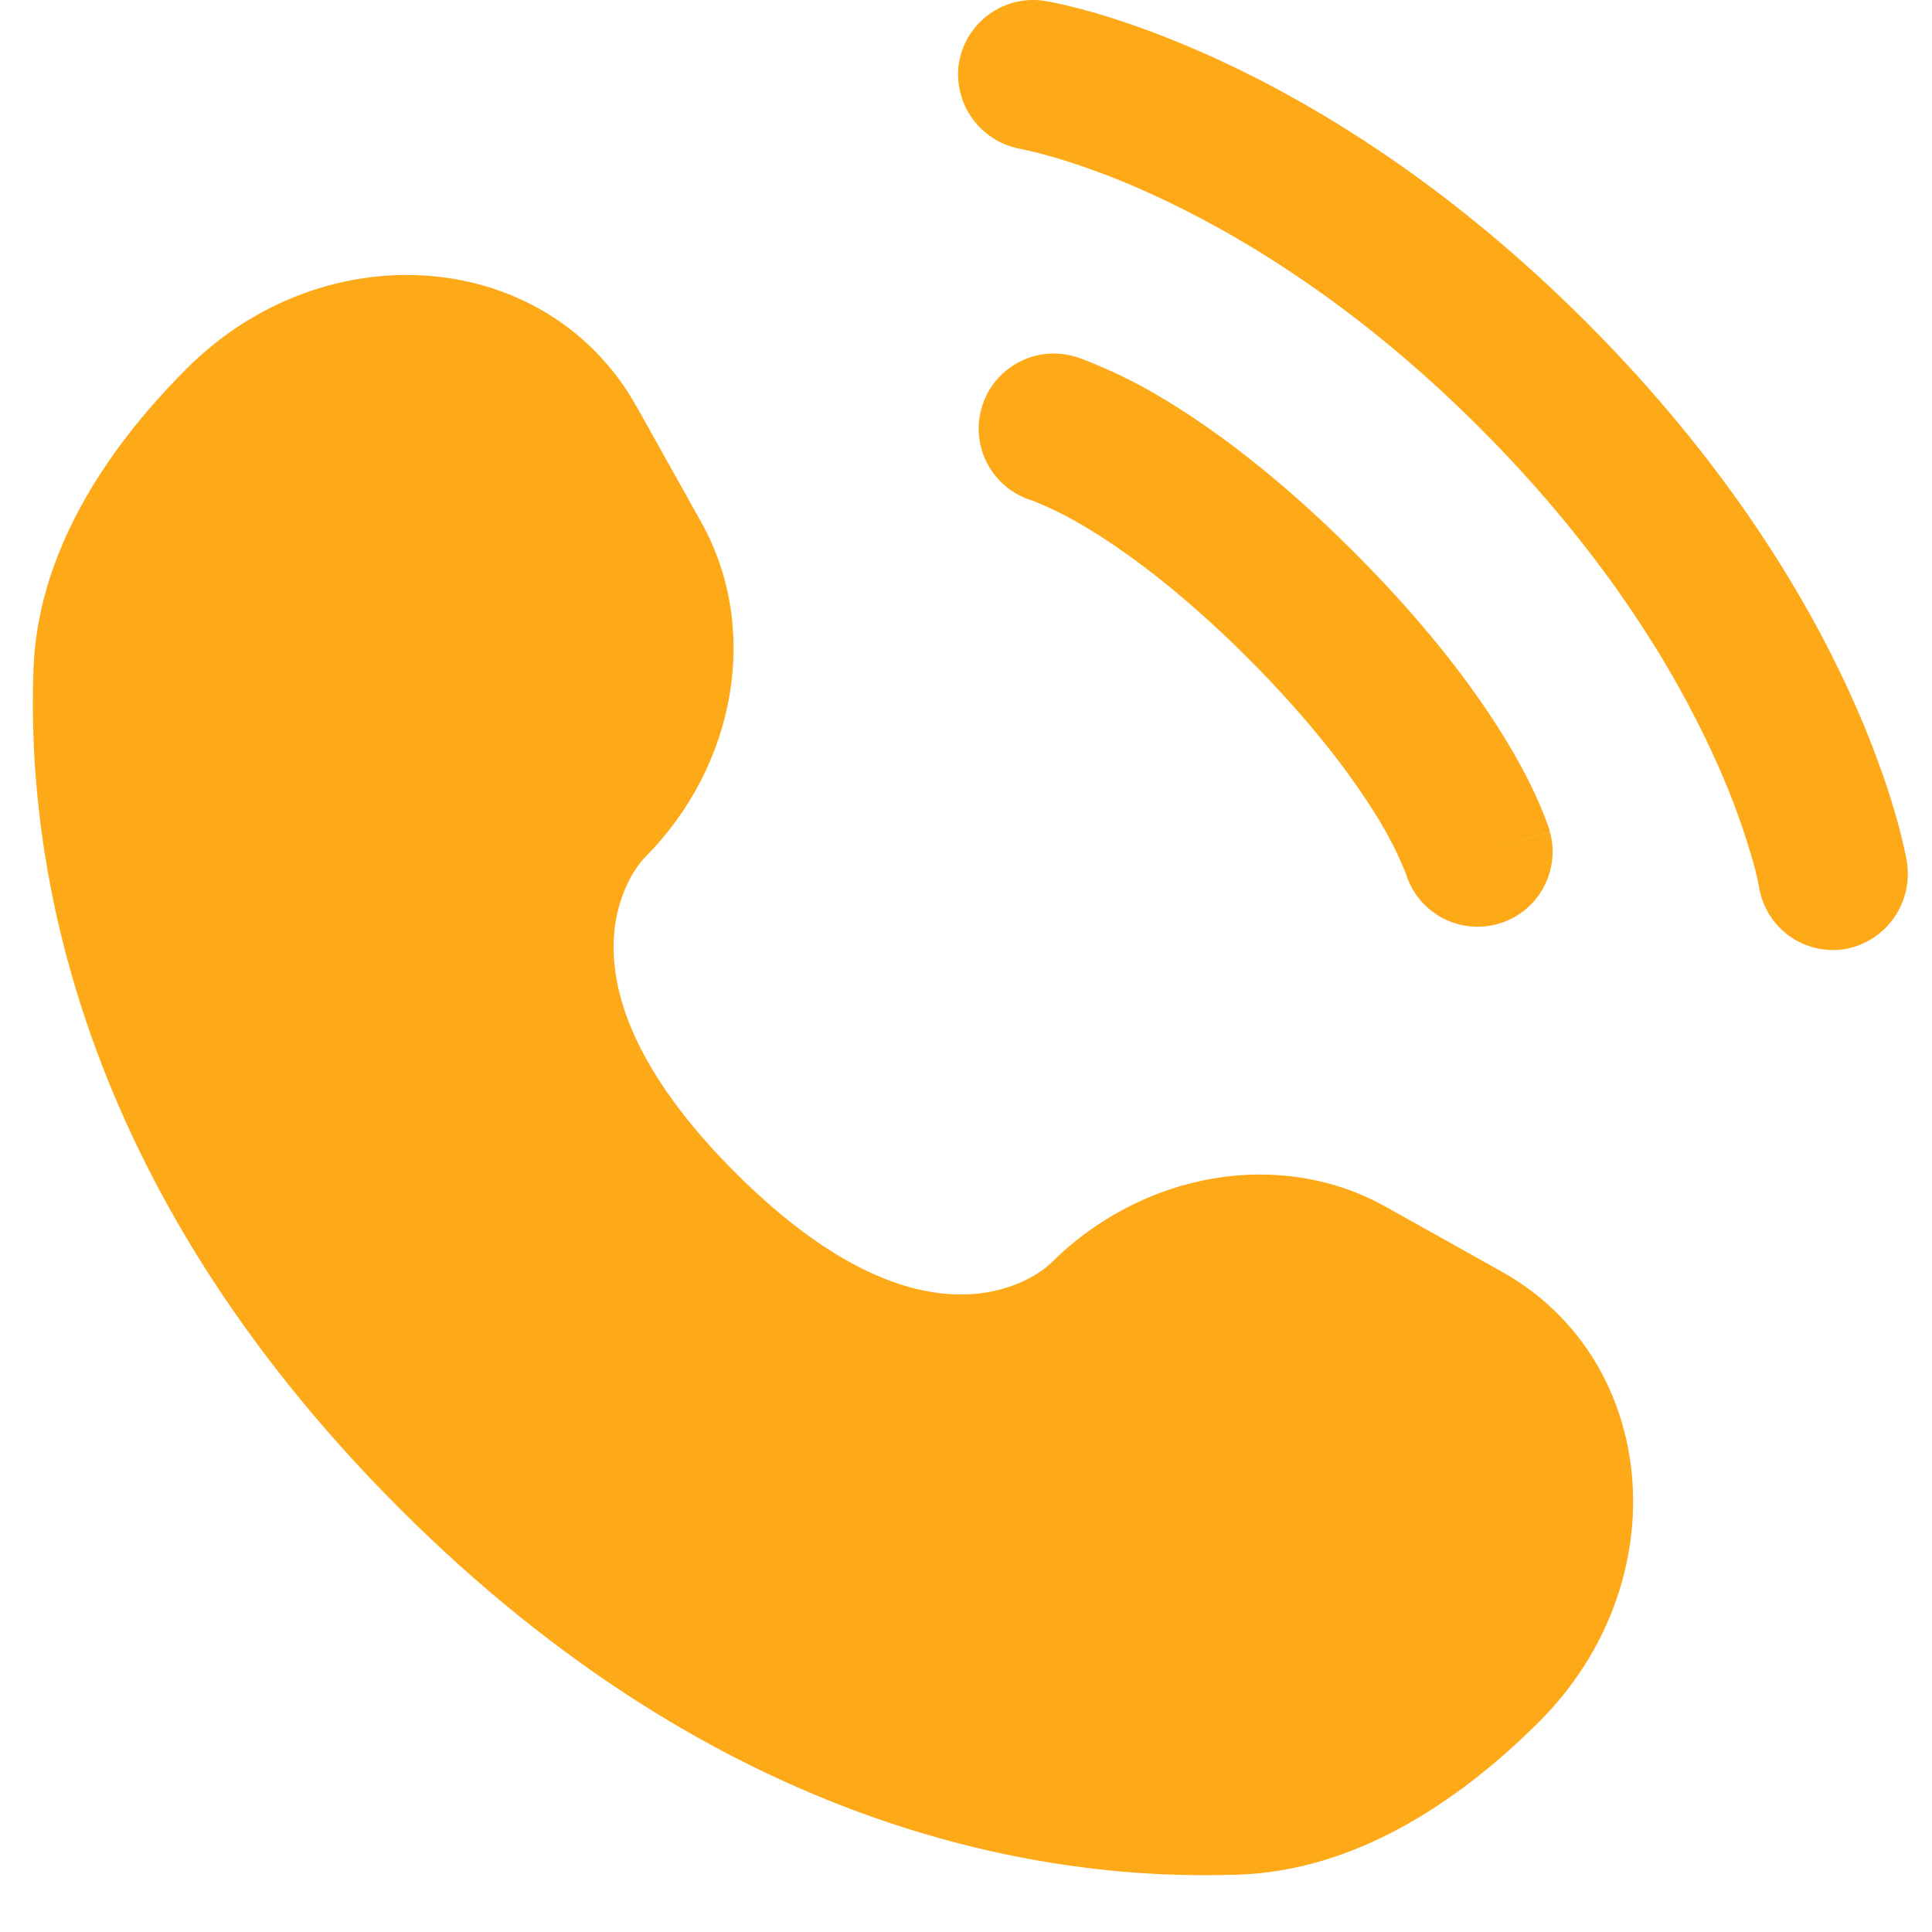 <svg width="29" height="29" viewBox="0 0 29 29" fill="none" xmlns="http://www.w3.org/2000/svg">
<path d="M9.557 6.104L10.532 7.85C11.41 9.426 11.057 11.492 9.673 12.877C9.673 12.877 7.992 14.557 11.039 17.603C14.082 20.646 15.764 18.97 15.764 18.97C17.149 17.584 19.216 17.231 20.791 18.109L22.537 19.085C24.917 20.412 25.198 23.748 23.106 25.841C21.85 27.096 20.309 28.075 18.608 28.138C15.744 28.247 10.879 27.522 5.998 22.643C1.119 17.762 0.394 12.897 0.503 10.033C0.568 8.332 1.545 6.791 2.8 5.535C4.893 3.443 8.229 3.724 9.556 6.105L9.557 6.104ZM14.394 0.945C14.443 0.651 14.606 0.387 14.848 0.213C15.091 0.038 15.392 -0.033 15.687 0.014C15.725 0.022 15.848 0.044 15.912 0.059C16.04 0.087 16.218 0.132 16.441 0.195C16.887 0.325 17.51 0.54 18.257 0.882C19.753 1.568 21.742 2.768 23.807 4.832C25.873 6.898 27.073 8.888 27.759 10.384C28.101 11.131 28.314 11.753 28.445 12.2C28.511 12.425 28.567 12.652 28.614 12.882L28.622 12.928C28.671 13.226 28.602 13.53 28.429 13.777C28.256 14.024 27.992 14.192 27.696 14.246C27.402 14.294 27.101 14.224 26.859 14.05C26.617 13.876 26.454 13.614 26.405 13.32C26.374 13.154 26.333 12.99 26.283 12.829C26.13 12.314 25.939 11.81 25.712 11.322C25.127 10.046 24.073 8.283 22.215 6.425C20.358 4.566 18.593 3.514 17.317 2.928C16.83 2.702 16.327 2.511 15.812 2.358C15.654 2.313 15.495 2.273 15.334 2.238C15.039 2.189 14.775 2.026 14.599 1.784C14.423 1.543 14.349 1.241 14.393 0.945H14.394Z" fill="#FEA918"/>
<path fill-rule="evenodd" clip-rule="evenodd" d="M14.734 6.125C14.774 5.982 14.842 5.849 14.934 5.734C15.026 5.618 15.14 5.521 15.269 5.449C15.398 5.377 15.54 5.331 15.687 5.314C15.834 5.297 15.983 5.309 16.125 5.35L16.134 5.353L16.146 5.356L16.176 5.365L16.261 5.395C16.66 5.549 17.045 5.736 17.412 5.955C18.146 6.39 19.149 7.111 20.328 8.291C21.506 9.469 22.228 10.472 22.663 11.206C22.881 11.574 23.025 11.873 23.118 12.092C23.168 12.207 23.213 12.324 23.253 12.442L23.261 12.472L23.265 12.484V12.489L23.267 12.49C23.267 12.49 23.267 12.493 22.186 12.802L23.267 12.493C23.343 12.777 23.305 13.08 23.161 13.336C23.017 13.593 22.779 13.783 22.496 13.865C22.214 13.948 21.911 13.917 21.651 13.779C21.391 13.641 21.196 13.407 21.107 13.127L21.102 13.112C20.997 12.85 20.871 12.597 20.727 12.355C20.39 11.789 19.785 10.933 18.735 9.882C17.684 8.831 16.829 8.228 16.264 7.893C16.021 7.749 15.768 7.623 15.507 7.518L15.492 7.512C15.208 7.427 14.97 7.233 14.828 6.973C14.686 6.713 14.652 6.409 14.734 6.125Z" fill="#FEA918"/>
</svg>

